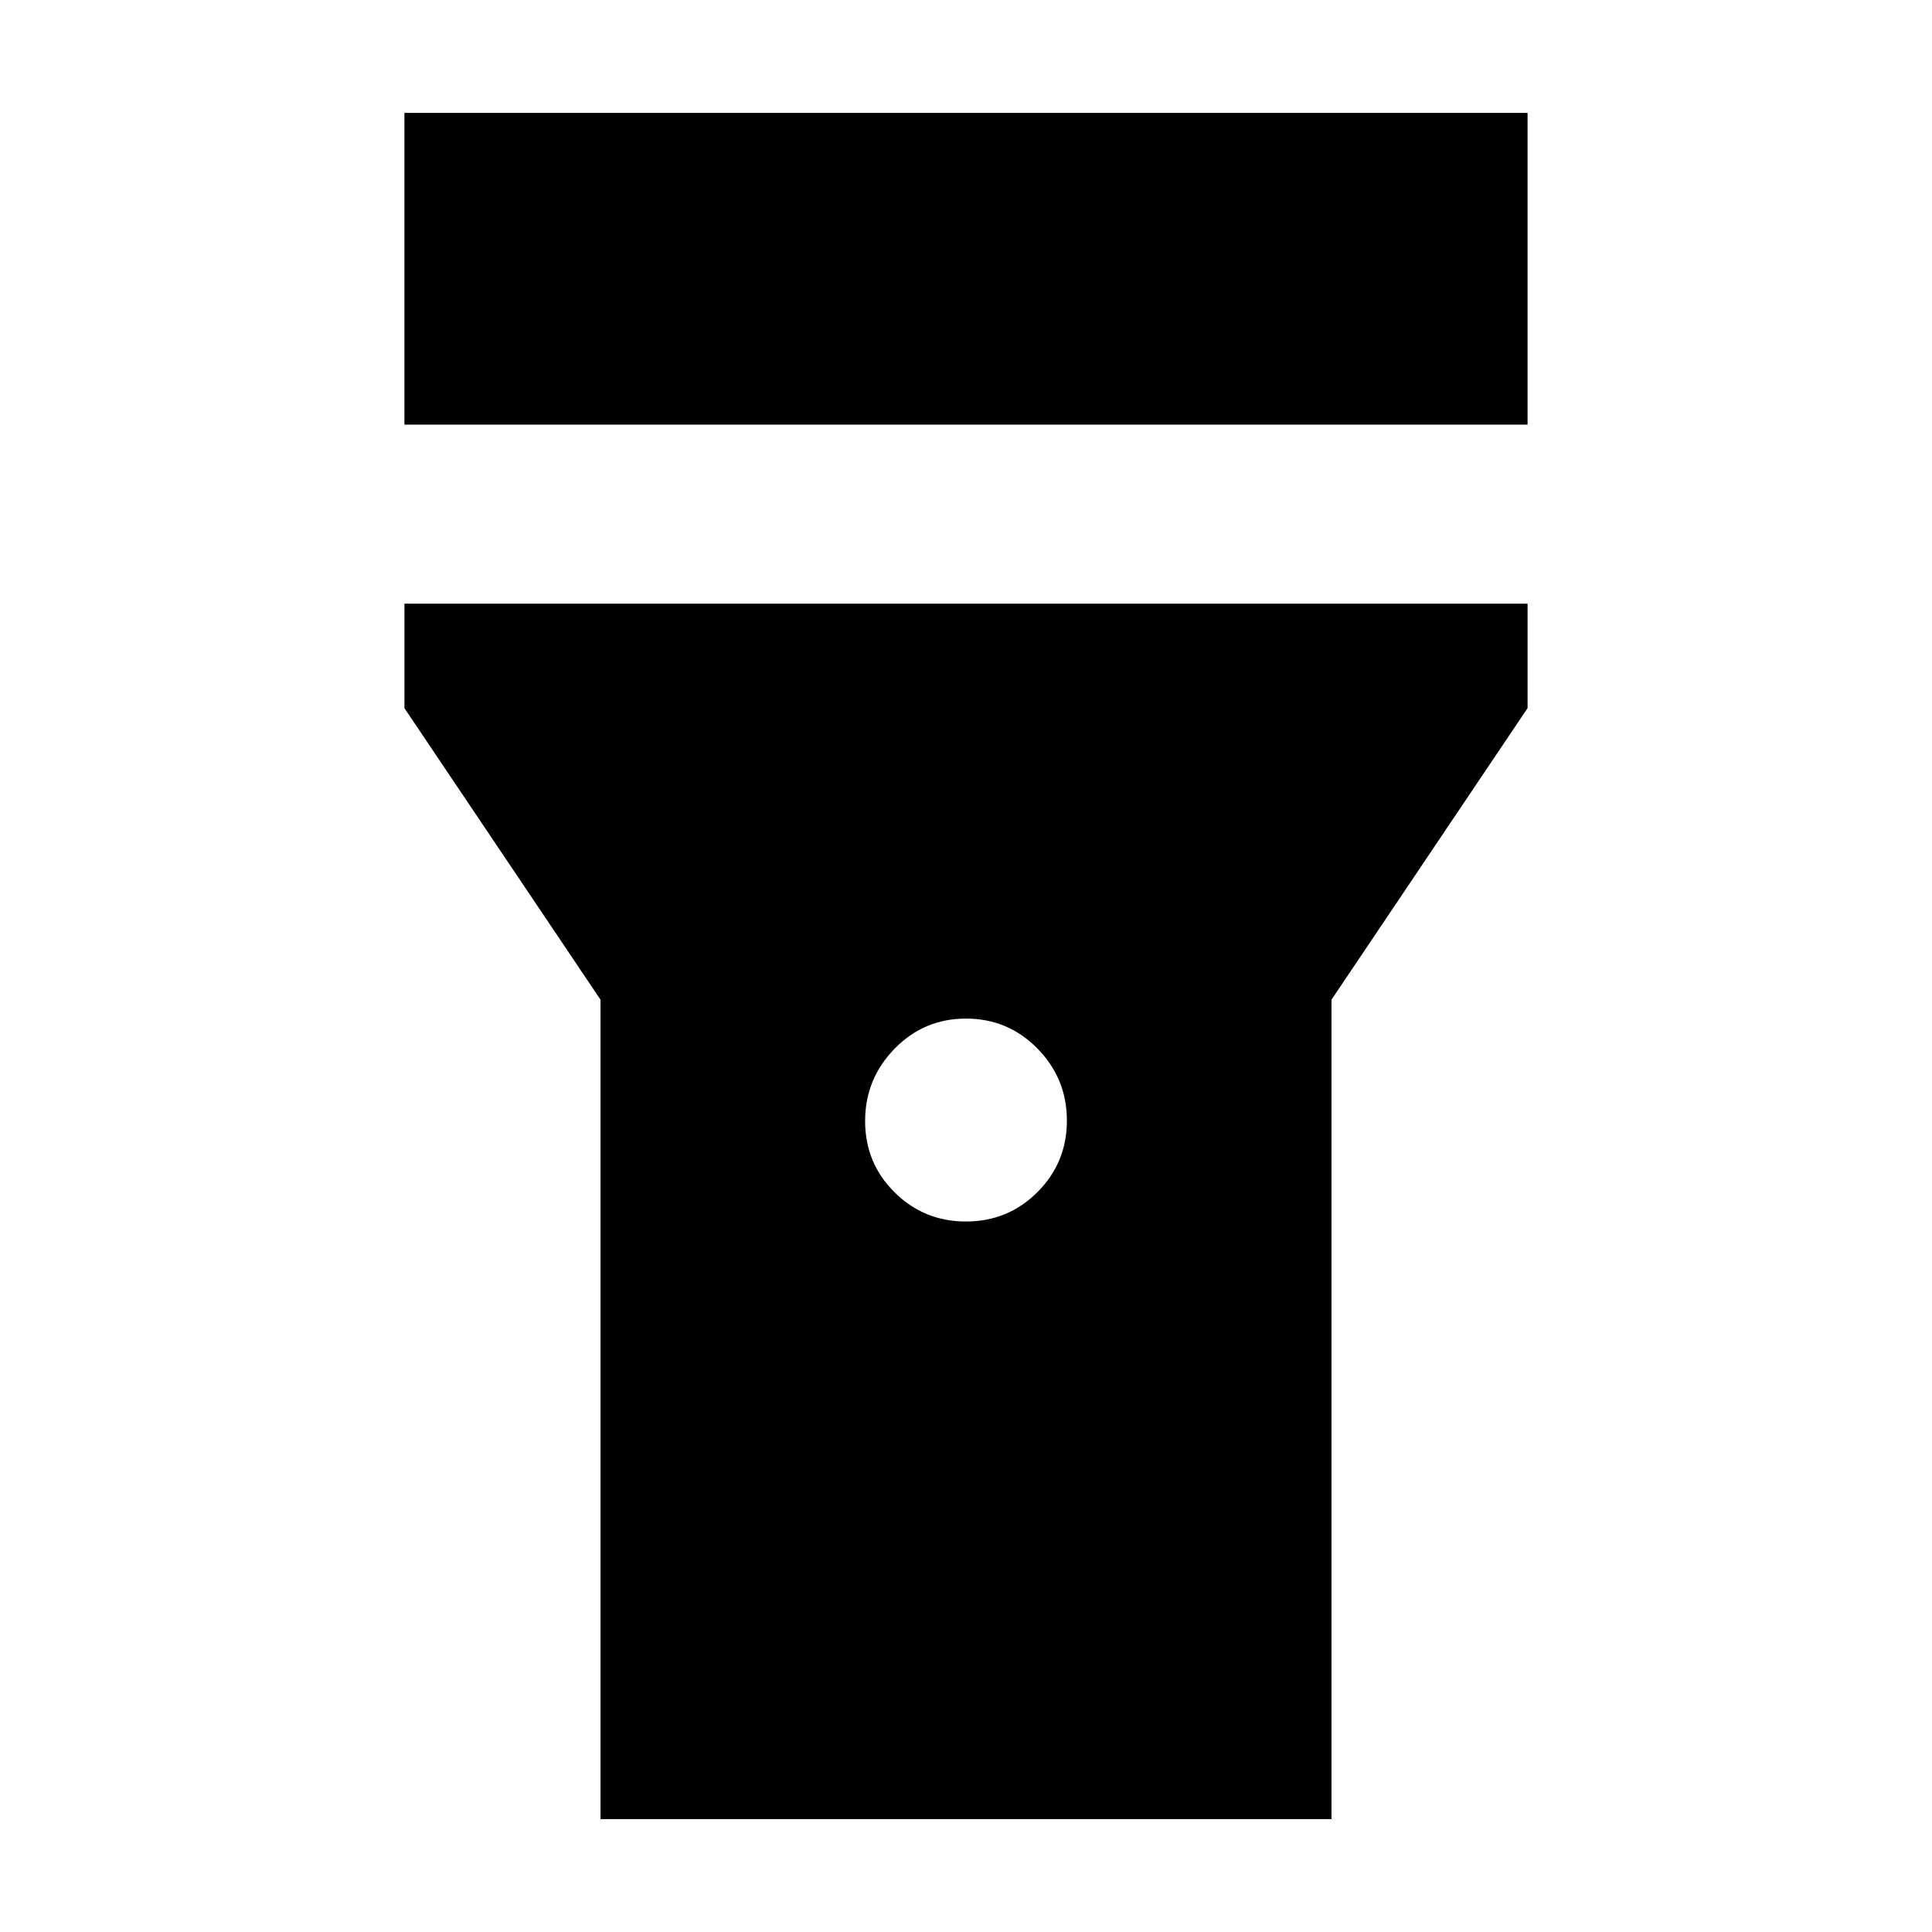 <svg xmlns="http://www.w3.org/2000/svg" height="20" viewBox="0 -960 960 960" width="20"><path d="M200.96-749v-154.91h558.08V-749H200.96Zm279.06 395.96q20.89 0 35.5-14.63t14.61-35.52q0-20.9-14.63-35.79-14.62-14.89-35.52-14.89-20.89 0-35.5 15.01t-14.61 35.9q0 20.9 14.63 35.41 14.62 14.51 35.52 14.51ZM298.39-56.09v-407.17l-97.43-144.87v-51.91h558.08v51.91l-97.43 144.87v407.17H298.39Z"/></svg>